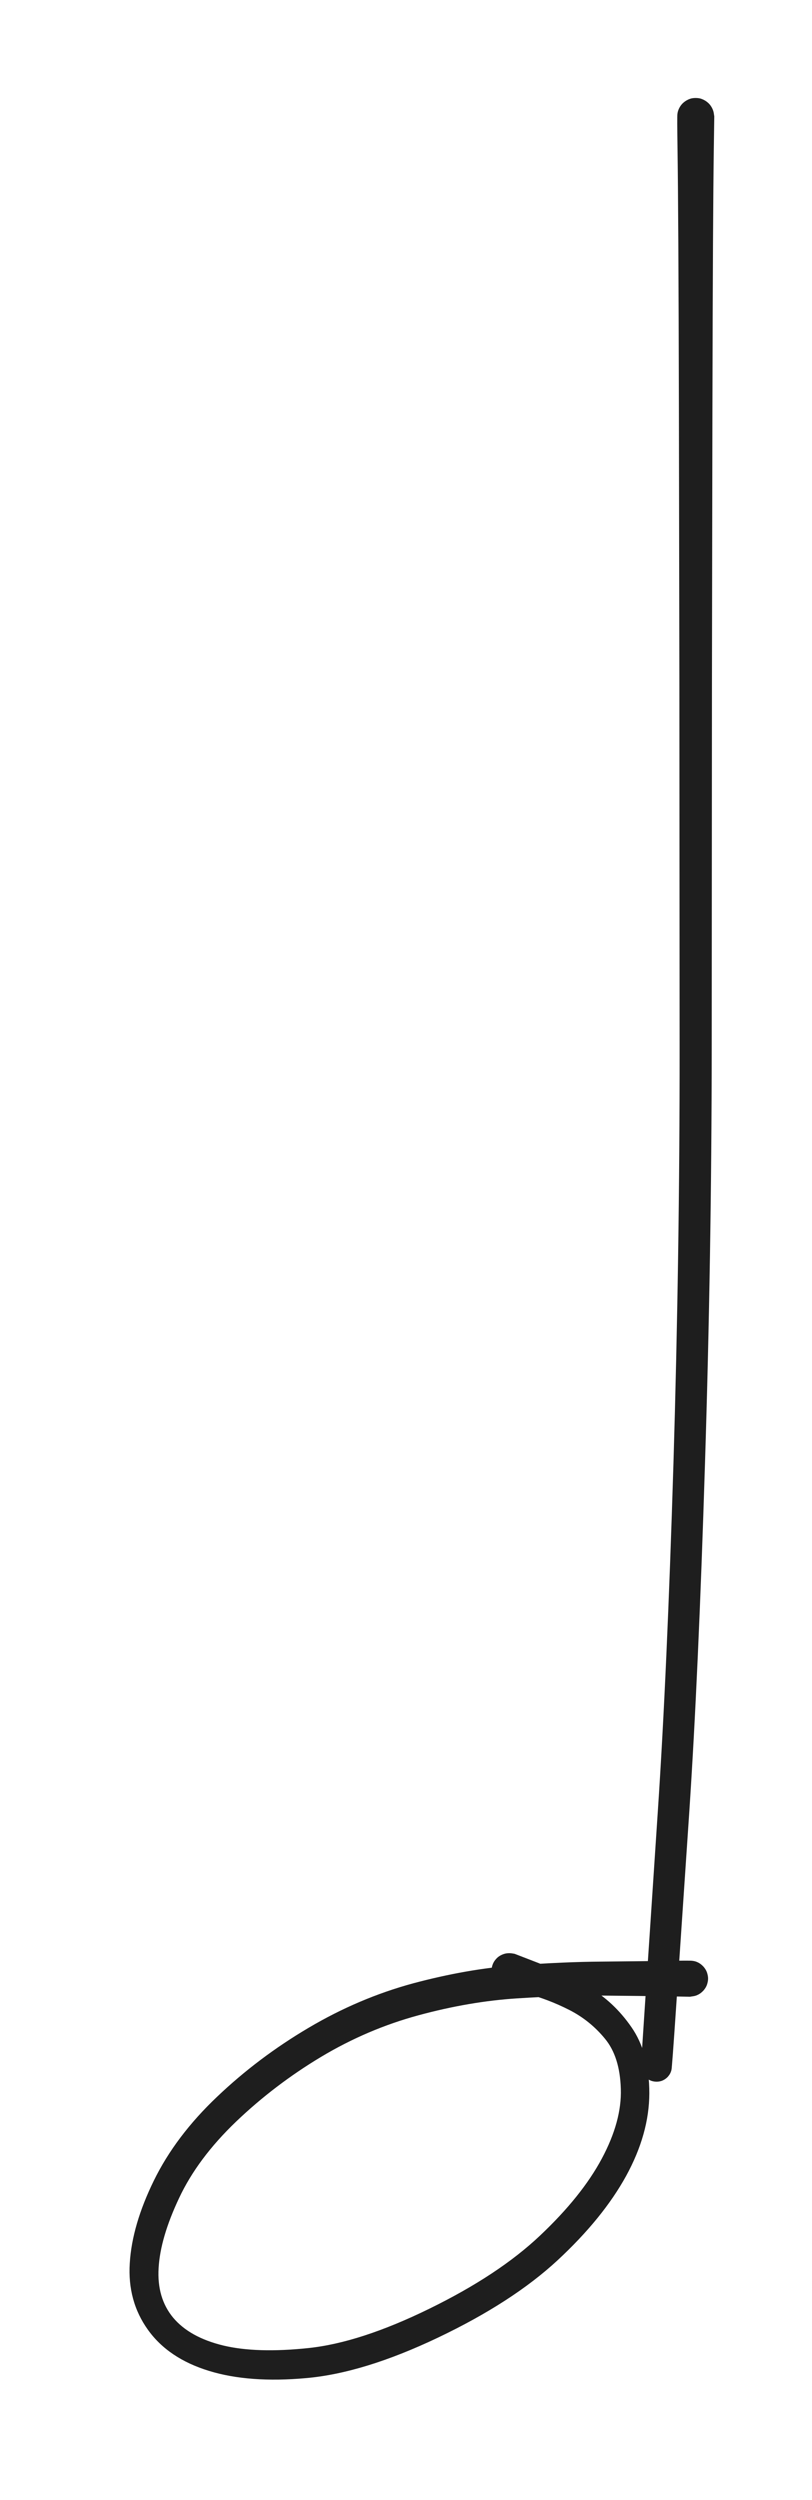 <?xml version="1.0" standalone="no"?>
<!DOCTYPE svg PUBLIC "-//W3C//DTD SVG 1.1//EN" "http://www.w3.org/Graphics/SVG/1.1/DTD/svg11.dtd">
<svg version="1.1" xmlns="http://www.w3.org/2000/svg" viewBox="0 0 69.798 214.842" width="139.597" height="429.684"><!-- svg-source:excalidraw --><defs><style class="style-fonts">
      </style></defs><g transform="translate(59.798 10) rotate(0 -1.934 87.51)" stroke="none"><path fill="#1e1e1e" d="M 1.60,0 Q 1.60,0 1.56,2.78 1.52,5.56 1.49,10.91 1.46,16.26 1.44,25.48 1.42,34.71 1.40,48.64 1.39,62.56 1.38,80.16 1.37,97.75 0.80,115.82 0.24,133.88 -0.55,145.74 -1.35,157.60 -1.69,162.64 -2.03,167.67 -2.08,167.88 -2.13,168.09 -2.24,168.27 -2.36,168.45 -2.52,168.59 -2.69,168.73 -2.89,168.81 -3.09,168.88 -3.31,168.89 -3.53,168.90 -3.73,168.84 -3.94,168.78 -4.12,168.66 -4.30,168.53 -4.42,168.36 -4.55,168.19 -4.62,167.98 -4.69,167.78 -4.68,167.56 -4.68,167.34 -4.61,167.14 -4.54,166.94 -4.40,166.77 -4.27,166.60 -4.09,166.48 -3.91,166.36 -3.70,166.30 -3.49,166.25 -3.28,166.26 -3.06,166.28 -2.86,166.36 -2.66,166.44 -2.50,166.58 -2.34,166.73 -2.23,166.91 -2.12,167.10 -2.07,167.31 -2.03,167.52 -2.06,167.74 -2.08,167.95 -2.18,168.15 -2.27,168.34 -2.42,168.50 -2.57,168.65 -2.76,168.75 -2.95,168.85 -3.17,168.88 -3.38,168.91 -3.60,168.87 -3.81,168.84 -4.00,168.73 -4.19,168.63 -4.33,168.47 -4.48,168.31 -4.57,168.11 -4.66,167.92 -4.68,167.70 -4.70,167.49 -4.70,167.49 -4.70,167.49 -4.37,162.46 -4.03,157.43 -3.25,145.61 -2.46,133.80 -1.91,115.78 -1.37,97.75 -1.38,80.16 -1.39,62.56 -1.40,48.64 -1.42,34.71 -1.44,25.48 -1.46,16.26 -1.49,10.91 -1.52,5.56 -1.56,2.78 -1.60,0 -1.57,-0.19 -1.55,-0.38 -1.48,-0.56 -1.41,-0.74 -1.30,-0.90 -1.19,-1.06 -1.05,-1.18 -0.90,-1.31 -0.73,-1.40 -0.56,-1.49 -0.38,-1.54 -0.19,-1.58 0.00,-1.58 0.19,-1.58 0.38,-1.54 0.56,-1.49 0.73,-1.40 0.90,-1.31 1.05,-1.18 1.19,-1.06 1.30,-0.90 1.41,-0.74 1.48,-0.56 1.55,-0.38 1.57,-0.19 1.60,0.00 1.60,0.00 L 1.60,0 Z"></path></g><g transform="translate(59.315 170.032) rotate(0 -24.657 16.922)" stroke="none"><path fill="#1e1e1e" d="M 0,1.56 Q 0,1.56 -2.22,1.52 -4.44,1.49 -7.61,1.46 -10.78,1.44 -14.86,1.70 -18.94,1.96 -23.33,3.15 -27.73,4.34 -31.72,6.73 -35.70,9.12 -39.01,12.28 -42.32,15.45 -43.92,18.86 -45.53,22.27 -45.68,24.86 -45.84,27.44 -44.43,29.14 -43.01,30.83 -40.13,31.53 -37.25,32.22 -32.80,31.75 -28.35,31.28 -22.41,28.37 -16.46,25.46 -12.89,22.08 -9.32,18.71 -7.59,15.48 -5.86,12.25 -5.95,9.48 -6.03,6.71 -7.32,5.16 -8.60,3.60 -10.39,2.69 -12.18,1.78 -14.11,1.27 -16.03,0.77 -16.25,0.66 -16.47,0.54 -16.64,0.36 -16.81,0.19 -16.92,-0.03 -17.02,-0.25 -17.05,-0.50 -17.08,-0.74 -17.03,-0.99 -16.98,-1.23 -16.85,-1.44 -16.73,-1.65 -16.54,-1.82 -16.35,-1.98 -16.12,-2.07 -15.89,-2.17 -15.65,-2.18 -15.40,-2.20 -15.16,-2.13 -14.92,-2.07 -14.72,-1.93 -14.51,-1.79 -14.36,-1.60 -14.21,-1.40 -14.13,-1.17 -14.05,-0.93 -14.04,-0.69 -14.04,-0.44 -14.12,-0.20 -14.20,0.02 -14.34,0.22 -14.49,0.42 -14.70,0.56 -14.90,0.70 -15.14,0.77 -15.37,0.84 -15.62,0.82 -15.87,0.81 -16.10,0.72 -16.33,0.63 -16.52,0.48 -16.71,0.32 -16.84,0.11 -16.97,-0.10 -17.02,-0.34 -17.08,-0.58 -17.06,-0.82 -17.03,-1.07 -16.93,-1.30 -16.83,-1.52 -16.66,-1.70 -16.49,-1.88 -16.27,-2.00 -16.05,-2.12 -15.81,-2.16 -15.57,-2.20 -15.32,-2.17 -15.08,-2.13 -15.08,-2.13 -15.08,-2.13 -13.01,-1.33 -10.94,-0.52 -8.75,0.71 -6.57,1.96 -5.04,4.17 -3.50,6.38 -3.50,9.86 -3.51,13.34 -5.50,16.97 -7.50,20.60 -11.39,24.21 -15.28,27.81 -21.66,30.85 -28.04,33.89 -32.97,34.33 -37.89,34.78 -41.36,33.71 -44.84,32.64 -46.60,30.18 -48.37,27.71 -48.16,24.45 -47.96,21.18 -46.09,17.36 -44.22,13.54 -40.66,10.16 -37.11,6.78 -32.79,4.23 -28.48,1.68 -23.81,0.41 -19.14,-0.84 -14.96,-1.14 -10.78,-1.44 -7.61,-1.46 -4.44,-1.49 -2.22,-1.52 0,-1.56 0.18,-1.53 0.37,-1.51 0.54,-1.45 0.72,-1.38 0.88,-1.27 1.03,-1.16 1.16,-1.02 1.28,-0.88 1.37,-0.72 1.46,-0.55 1.50,-0.37 1.55,-0.18 1.55,0.00 1.55,0.18 1.50,0.37 1.46,0.55 1.37,0.72 1.28,0.88 1.16,1.02 1.03,1.16 0.88,1.27 0.72,1.38 0.54,1.45 0.37,1.51 0.18,1.53 -0.00,1.56 -0.00,1.56 L 0,1.56 Z"></path></g></svg>